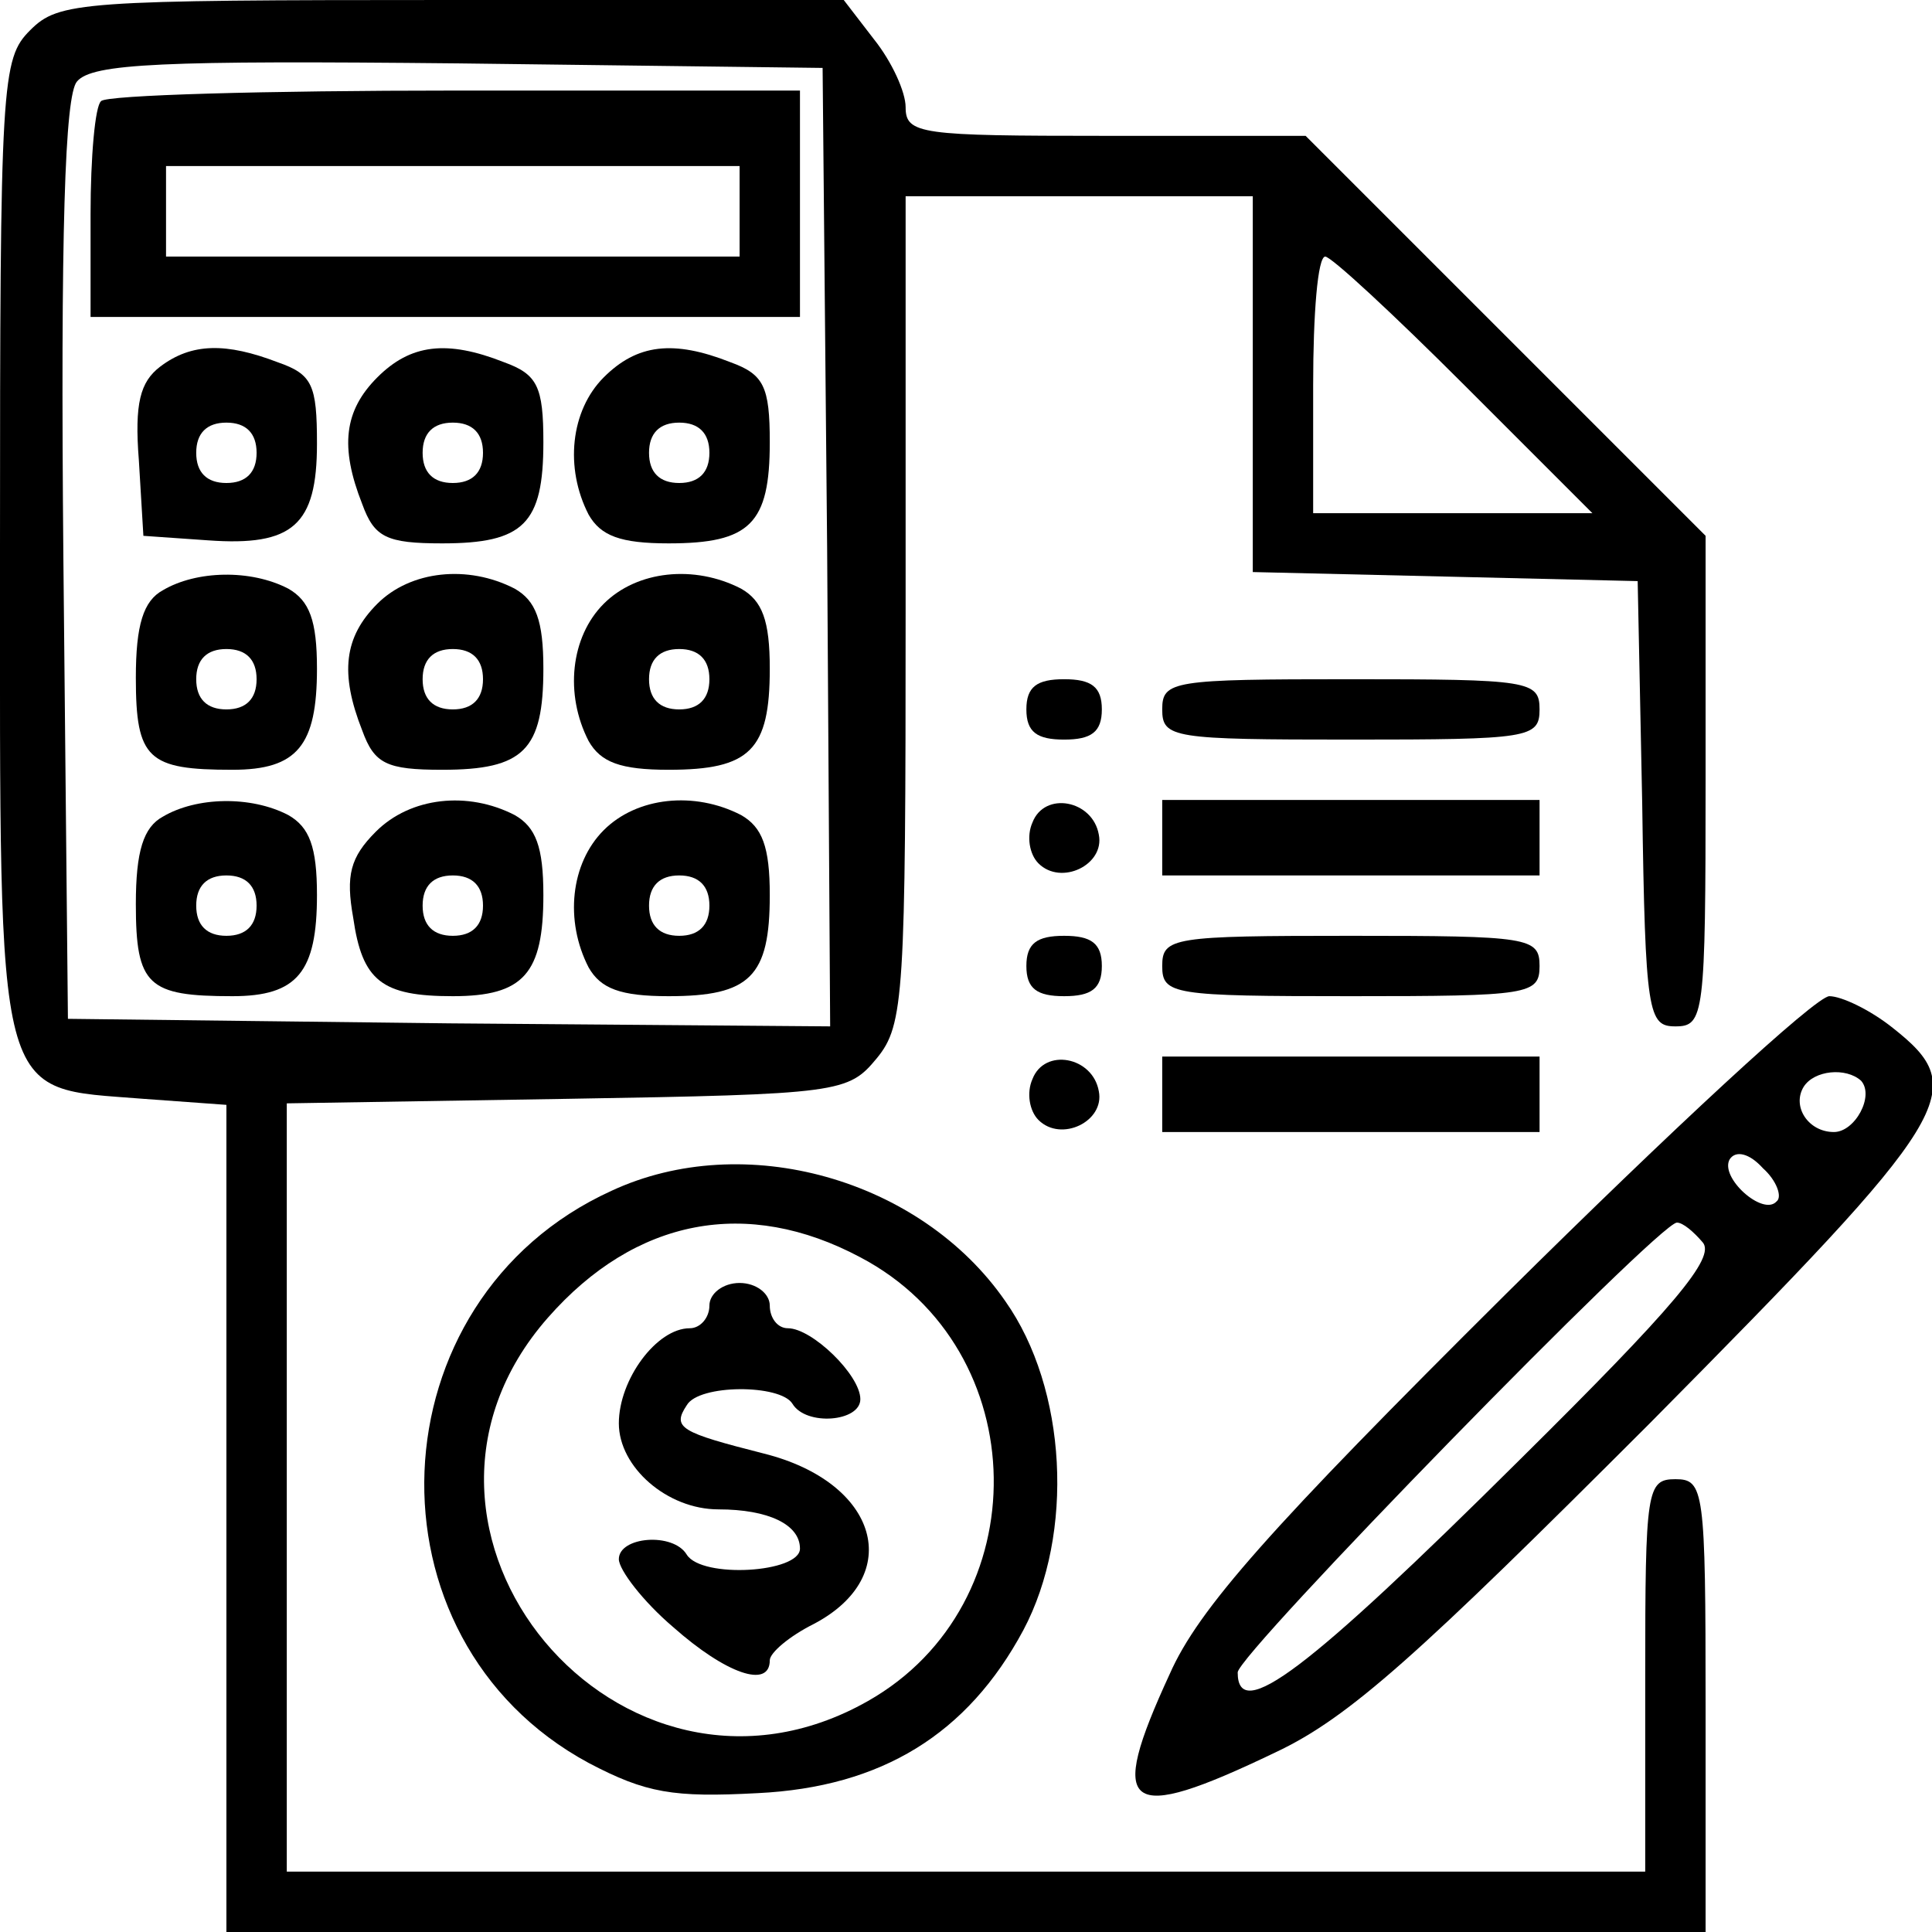 <?xml version="1.0" standalone="no"?>
<!DOCTYPE svg PUBLIC "-//W3C//DTD SVG 20010904//EN"
 "http://www.w3.org/TR/2001/REC-SVG-20010904/DTD/svg10.dtd">
<svg version="1.0" xmlns="http://www.w3.org/2000/svg"
 width="128pt" height="128pt" viewBox="0 0 128 128"
 preserveAspectRatio="xMidYMid meet">

<g transform="translate(0,128) scale(0.1,-0.1)"
fill="#000000" stroke="none">
<path d="M20 1260 c-19 -19 -20 -33 -20 -343 0 -374 -4 -357 95 -365 l55 -4 0
-274 0 -274 490 0 490 0 0 150 c0 143 -1 150 -20 150 -19 0 -20 -7 -20 -130
l0 -130 -450 0 -450 0 0 254 0 255 186 3 c181 3 186 4 205 27 18 22 19 42 19
297 l0 274 115 0 115 0 0 -125 0 -124 128 -3 127 -3 3 -147 c2 -140 4 -148 22
-148 19 0 20 7 20 163 l0 162 -133 133 -132 132 -133 0 c-122 0 -132 1 -132
19 0 10 -9 30 -21 45 l-20 26 -260 0 c-246 0 -260 -1 -279 -20z m528 -343 l2
-317 -252 2 -253 3 -3 304 c-2 218 1 308 9 317 10 12 57 14 253 12 l241 -3 3
-318z m422 108 l85 -85 -93 0 -92 0 0 85 c0 47 3 85 8 85 4 0 45 -38 92 -85z"/>
<path d="M67 1213 c-4 -3 -7 -37 -7 -75 l0 -68 235 0 235 0 0 75 0 75 -228 0
c-126 0 -232 -3 -235 -7z m423 -73 l0 -30 -190 0 -190 0 0 30 0 30 190 0 190
0 0 -30z"/>
<path d="M106 1037 c-13 -10 -17 -24 -14 -62 l3 -50 43 -3 c56 -4 72 10 72 64
0 39 -3 46 -26 54 -34 13 -57 13 -78 -3z m64 -57 c0 -13 -7 -20 -20 -20 -13 0
-20 7 -20 20 0 13 7 20 20 20 13 0 20 -7 20 -20z"/>
<path d="M250 1030 c-22 -22 -25 -46 -10 -84 8 -22 16 -26 53 -26 54 0 67 13
67 67 0 37 -4 45 -26 53 -38 15 -62 12 -84 -10z m70 -50 c0 -13 -7 -20 -20
-20 -13 0 -20 7 -20 20 0 13 7 20 20 20 13 0 20 -7 20 -20z"/>
<path d="M400 1030 c-22 -22 -26 -60 -10 -91 8 -14 21 -19 53 -19 54 0 67 13
67 67 0 37 -4 45 -26 53 -38 15 -62 12 -84 -10z m70 -50 c0 -13 -7 -20 -20
-20 -13 0 -20 7 -20 20 0 13 7 20 20 20 13 0 20 -7 20 -20z"/>
<path d="M108 889 c-13 -7 -18 -23 -18 -58 0 -54 8 -61 64 -61 43 0 56 16 56
67 0 32 -5 45 -19 53 -25 13 -61 12 -83 -1z m62 -59 c0 -13 -7 -20 -20 -20
-13 0 -20 7 -20 20 0 13 7 20 20 20 13 0 20 -7 20 -20z"/>
<path d="M250 880 c-22 -22 -25 -46 -10 -84 8 -22 16 -26 53 -26 54 0 67 13
67 67 0 32 -5 45 -19 53 -31 16 -69 12 -91 -10z m70 -50 c0 -13 -7 -20 -20
-20 -13 0 -20 7 -20 20 0 13 7 20 20 20 13 0 20 -7 20 -20z"/>
<path d="M400 880 c-22 -22 -26 -60 -10 -91 8 -14 21 -19 53 -19 54 0 67 13
67 67 0 32 -5 45 -19 53 -31 16 -69 12 -91 -10z m70 -50 c0 -13 -7 -20 -20
-20 -13 0 -20 7 -20 20 0 13 7 20 20 20 13 0 20 -7 20 -20z"/>
<path d="M108 739 c-13 -7 -18 -23 -18 -58 0 -54 8 -61 64 -61 43 0 56 16 56
67 0 32 -5 45 -19 53 -25 13 -61 12 -83 -1z m62 -59 c0 -13 -7 -20 -20 -20
-13 0 -20 7 -20 20 0 13 7 20 20 20 13 0 20 -7 20 -20z"/>
<path d="M249 729 c-17 -17 -20 -29 -15 -57 6 -42 19 -52 66 -52 47 0 60 15
60 67 0 32 -5 45 -19 53 -31 16 -69 12 -92 -11z m71 -49 c0 -13 -7 -20 -20
-20 -13 0 -20 7 -20 20 0 13 7 20 20 20 13 0 20 -7 20 -20z"/>
<path d="M400 730 c-22 -22 -26 -60 -10 -91 8 -14 21 -19 53 -19 54 0 67 13
67 67 0 32 -5 45 -19 53 -31 16 -69 12 -91 -10z m70 -50 c0 -13 -7 -20 -20
-20 -13 0 -20 7 -20 20 0 13 7 20 20 20 13 0 20 -7 20 -20z"/>
<path d="M680 810 c0 -15 7 -20 25 -20 18 0 25 5 25 20 0 15 -7 20 -25 20 -18
0 -25 -5 -25 -20z"/>
<path d="M770 810 c0 -19 7 -20 125 -20 118 0 125 1 125 20 0 19 -7 20 -125
20 -118 0 -125 -1 -125 -20z"/>
<path d="M684 735 c-4 -9 -2 -21 4 -27 15 -15 44 -1 40 19 -4 23 -36 29 -44 8z"/>
<path d="M770 725 l0 -25 125 0 125 0 0 25 0 25 -125 0 -125 0 0 -25z"/>
<path d="M680 640 c0 -15 7 -20 25 -20 18 0 25 5 25 20 0 15 -7 20 -25 20 -18
0 -25 -5 -25 -20z"/>
<path d="M770 640 c0 -19 7 -20 125 -20 118 0 125 1 125 20 0 19 -7 20 -125
20 -118 0 -125 -1 -125 -20z"/>
<path d="M998 423 c-157 -156 -204 -209 -223 -252 -42 -91 -30 -100 70 -52 49
23 95 65 248 218 203 205 213 221 161 262 -15 12 -34 21 -42 21 -9 0 -105 -89
-214 -197z m235 141 c9 -10 -4 -34 -18 -34 -17 0 -28 17 -20 30 7 11 28 13 38
4z m-56 -80 c-9 -10 -38 16 -31 28 4 6 13 4 22 -6 9 -8 13 -19 9 -22z m-49
-27 c9 -10 -19 -43 -121 -144 -141 -140 -187 -175 -187 -141 0 12 279 298 291
298 4 0 11 -6 17 -13z"/>
<path d="M684 565 c-4 -9 -2 -21 4 -27 15 -15 44 -1 40 19 -4 23 -36 29 -44 8z"/>
<path d="M770 555 l0 -25 125 0 125 0 0 25 0 25 -125 0 -125 0 0 -25z"/>
<path d="M405 491 c-158 -72 -167 -297 -15 -379 38 -20 56 -23 112 -20 82 4
139 39 176 108 34 64 29 160 -12 218 -56 81 -173 114 -261 73z m165 -44 c116
-61 118 -230 5 -294 -164 -93 -336 113 -212 254 58 66 132 80 207 40z"/>
<path d="M470 415 c0 -8 -6 -15 -13 -15 -22 0 -47 -34 -47 -63 0 -29 32 -57
66 -57 33 0 54 -10 54 -26 0 -16 -65 -20 -75 -4 -9 15 -45 12 -45 -3 0 -7 16
-28 36 -45 35 -31 64 -41 64 -22 0 5 13 16 29 24 61 32 43 94 -33 113 -55 14
-61 17 -51 32 8 14 62 14 70 1 9 -15 45 -12 45 3 0 16 -32 47 -48 47 -7 0 -12
7 -12 15 0 8 -9 15 -20 15 -11 0 -20 -7 -20 -15z"/>
</g>
</svg>
